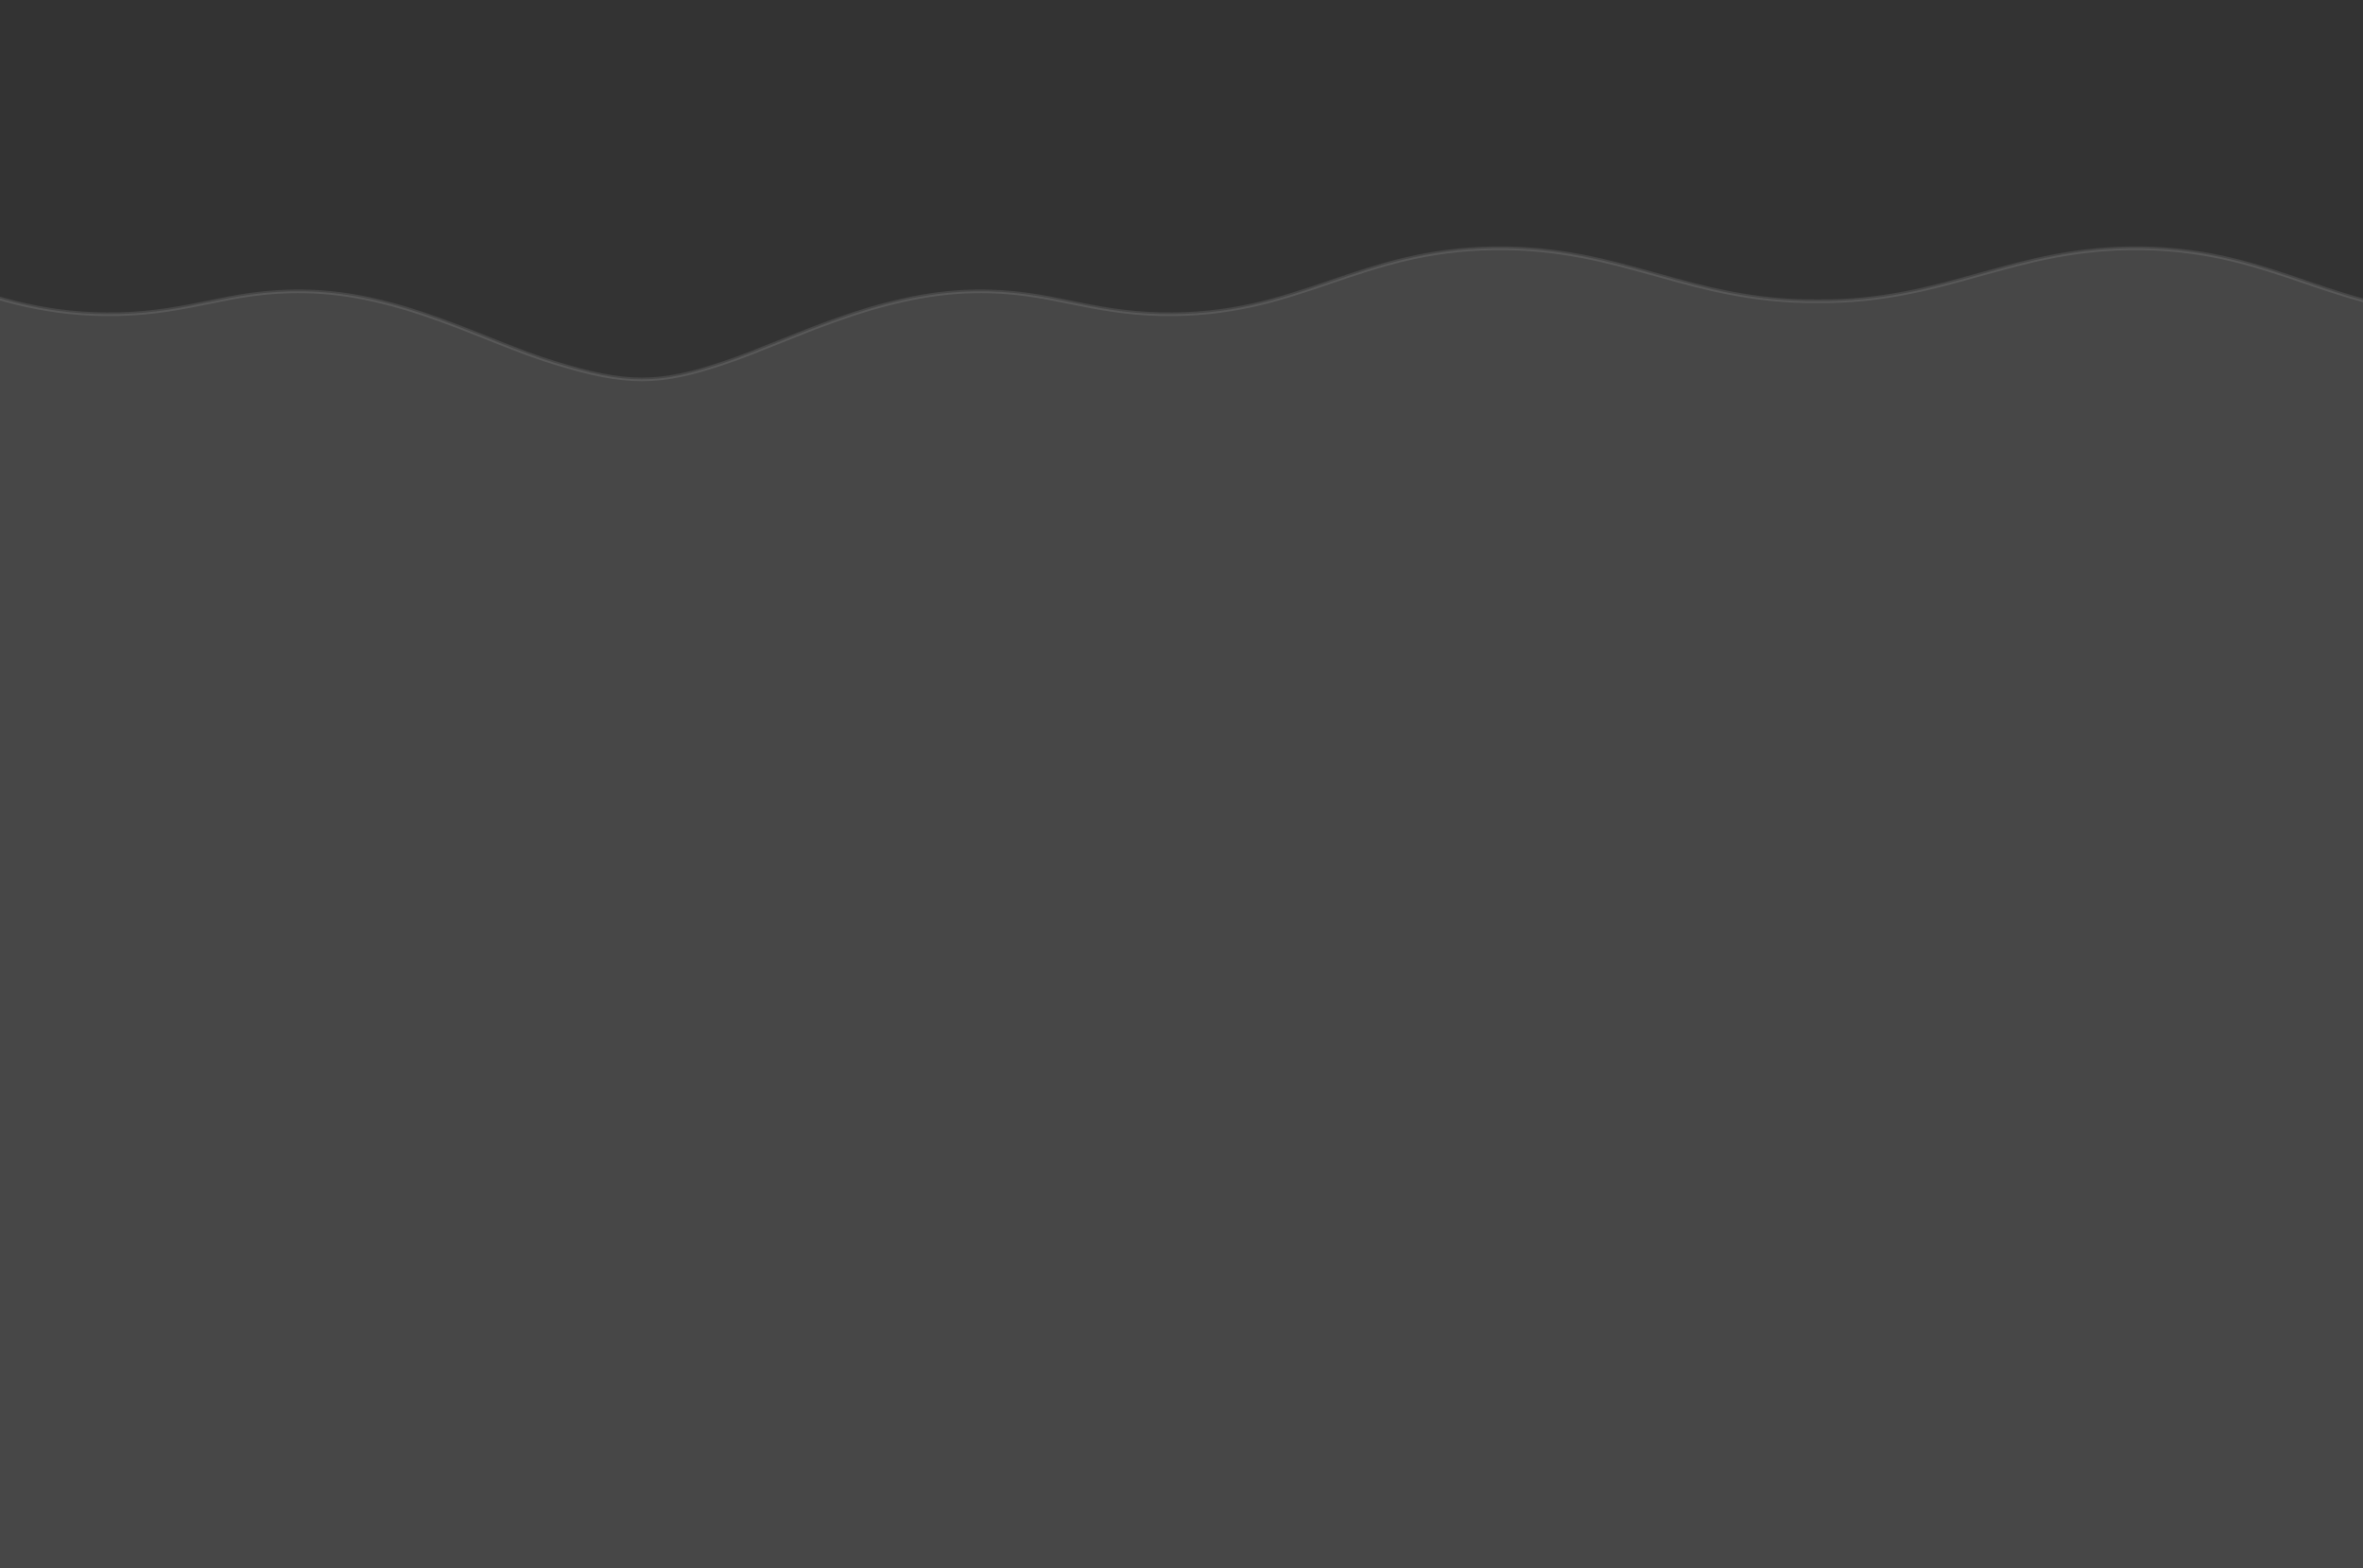 <svg width="1951" height="1295" viewBox="0 0 1951 1295" fill="none" xmlns="http://www.w3.org/2000/svg">
<rect x="0" y="0" width="1951" height="1295" fill="#333333" stroke="none"/>
<g clip-path="url(#clip0)">
<path d="M597.998 299.574C652.235 281.339 723.972 241.962 804.503 240.593C836.7 240.045 860.37 244.858 884.494 249.763C906.163 254.169 928.198 258.649 957.108 259.386C1016.13 260.892 1057.15 246.906 1098.68 232.743C1137.9 219.368 1177.59 205.835 1233.35 205.037C1286.64 204.274 1327.07 215.544 1367.56 226.828L1367.56 226.828C1407.73 238.024 1447.94 249.234 1500.83 248.72C1553.71 249.234 1593.92 238.025 1634.09 226.829L1634.09 226.828C1674.58 215.544 1715.01 204.274 1768.3 205.037C1824.06 205.835 1863.75 219.368 1902.97 232.743C1944.5 246.906 1985.52 260.892 2044.54 259.386C2073.45 258.649 2095.49 254.169 2117.16 249.763C2141.28 244.858 2164.95 240.045 2197.15 240.593C2277.68 241.962 2387.48 292.002 2403.65 299.574L2371.33 1377H-544L-511.673 244.253C-491.368 246.317 -465.278 248.522 -444.972 248.72C-392.089 249.234 -351.87 238.024 -311.701 226.828L-311.701 226.828L-311.7 226.828C-271.217 215.544 -230.785 204.274 -177.493 205.037C-121.733 205.835 -82.046 219.368 -42.826 232.743C-1.292 246.906 39.72 260.892 98.746 259.386C127.656 258.649 149.691 254.169 171.36 249.763C195.484 244.858 219.154 240.045 251.351 240.593C331.882 241.962 398.229 281.339 457.856 299.574C517.483 317.809 543.761 317.809 597.998 299.574Z" fill="white" fill-opacity="0.1"/>
<path d="M804.503 240.593L804.529 242.092L804.529 242.092L804.503 240.593ZM884.494 249.763L884.793 248.293L884.793 248.293L884.494 249.763ZM957.108 259.386L957.146 257.887L957.146 257.887L957.108 259.386ZM1098.68 232.743L1098.2 231.323L1098.2 231.323L1098.68 232.743ZM1233.35 205.037L1233.37 206.536L1233.37 206.536L1233.35 205.037ZM1367.56 226.828L1367.98 225.389L1367.97 225.386L1367.96 225.383L1367.56 226.828ZM1500.83 248.72L1500.84 247.22L1500.83 247.22L1500.81 247.22L1500.83 248.72ZM1367.56 226.828L1367.13 228.268L1367.14 228.271L1367.15 228.273L1367.56 226.828ZM2403.65 299.574L2405.15 299.619L2405.18 298.634L2404.29 298.216L2403.65 299.574ZM2371.33 1377V1378.5H2372.78L2372.83 1377.04L2371.33 1377ZM2197.15 240.593L2197.12 242.092L2197.12 242.092L2197.15 240.593ZM2117.16 249.763L2116.86 248.293L2116.86 248.293L2117.16 249.763ZM2044.54 259.386L2044.5 257.887L2044.54 259.386ZM1902.97 232.743L1903.45 231.323L1903.45 231.323L1902.97 232.743ZM1768.3 205.037L1768.28 206.536L1768.28 206.536L1768.3 205.037ZM1634.09 226.828L1634.47 228.279L1634.49 228.276L1634.5 228.273L1634.09 226.828ZM1634.09 226.829L1633.71 225.378L1633.7 225.381L1633.69 225.384L1634.09 226.829ZM251.351 240.593L251.325 242.092L251.325 242.092L251.351 240.593ZM457.856 299.574L457.417 301.008L457.417 301.008L457.856 299.574ZM171.36 249.763L171.659 251.233L171.659 251.233L171.36 249.763ZM98.746 259.386L98.708 257.887L98.708 257.887L98.746 259.386ZM-42.826 232.743L-42.342 231.323L-42.342 231.323L-42.826 232.743ZM-177.493 205.037L-177.514 206.536L-177.514 206.536L-177.493 205.037ZM-311.701 226.828L-312.106 225.383L-312.113 225.386L-312.121 225.388L-311.701 226.828ZM-311.7 226.828L-312.103 225.383L-312.104 225.383L-311.7 226.828ZM-444.972 248.72L-444.986 250.22L-444.972 248.72ZM-311.701 226.828L-311.299 228.273L-311.29 228.27L-311.281 228.268L-311.701 226.828ZM-511.673 244.253L-511.522 242.761L-513.127 242.598L-513.173 244.21L-511.673 244.253ZM-544 1377L-545.499 1376.96L-545.543 1378.5H-544V1377ZM804.478 239.093C763.981 239.782 725.74 250.025 690.89 262.344C673.465 268.504 656.868 275.191 641.261 281.466C625.641 287.747 611.03 293.61 597.52 298.152L598.476 300.996C612.084 296.421 626.779 290.523 642.381 284.249C657.996 277.97 674.535 271.308 691.89 265.173C726.601 252.903 764.494 242.773 804.529 242.092L804.478 239.093ZM884.793 248.293C860.661 243.386 836.852 238.542 804.478 239.093L804.529 242.092C836.548 241.548 860.078 246.329 884.195 251.233L884.793 248.293ZM957.146 257.887C928.38 257.153 906.458 252.698 884.793 248.293L884.195 251.233C905.867 255.639 928.016 260.145 957.07 260.886L957.146 257.887ZM1098.2 231.323C1056.68 245.482 1015.88 259.385 957.146 257.887L957.07 260.886C1016.38 262.399 1057.62 248.331 1099.16 234.163L1098.2 231.323ZM1233.33 203.537C1177.31 204.338 1137.43 217.945 1098.2 231.323L1099.16 234.163C1138.37 220.791 1177.86 207.331 1233.37 206.536L1233.33 203.537ZM1367.96 225.383C1327.47 214.098 1286.86 202.771 1233.33 203.537L1233.37 206.536C1286.42 205.777 1326.67 216.989 1367.15 228.273L1367.96 225.383ZM1500.81 247.22C1448.16 247.732 1408.13 236.579 1367.96 225.383L1367.15 228.273C1407.32 239.47 1447.72 250.737 1500.84 250.22L1500.81 247.22ZM1367.98 225.389L1367.98 225.389L1367.13 228.267L1367.13 228.268L1367.98 225.389ZM2402.15 299.529L2369.83 1376.96L2372.83 1377.04L2405.15 299.619L2402.15 299.529ZM2197.12 242.092C2237.14 242.773 2284.55 255.561 2324.05 269.176C2363.52 282.78 2394.96 297.159 2403.02 300.932L2404.29 298.216C2396.18 294.417 2364.63 279.991 2325.02 266.339C2285.45 252.699 2237.68 239.782 2197.17 239.093L2197.12 242.092ZM2117.46 251.233C2141.57 246.329 2165.1 241.548 2197.12 242.092L2197.17 239.093C2164.8 238.542 2140.99 243.386 2116.86 248.293L2117.46 251.233ZM2044.58 260.886C2073.63 260.145 2095.78 255.639 2117.46 251.233L2116.86 248.293C2095.19 252.698 2073.27 257.153 2044.5 257.887L2044.58 260.886ZM1902.49 234.163C1944.03 248.331 1985.27 262.399 2044.58 260.886L2044.5 257.887C1985.77 259.385 1944.97 245.482 1903.45 231.323L1902.49 234.163ZM1768.28 206.536C1823.79 207.331 1863.28 220.791 1902.49 234.163L1903.45 231.323C1864.22 217.945 1824.34 204.338 1768.33 203.537L1768.28 206.536ZM1634.5 228.273C1674.98 216.989 1715.23 205.777 1768.28 206.536L1768.33 203.537C1714.79 202.771 1674.18 214.098 1633.69 225.383L1634.5 228.273ZM1500.81 250.22C1553.93 250.737 1594.33 239.47 1634.49 228.274L1633.69 225.384C1593.52 236.579 1553.49 247.732 1500.84 247.22L1500.81 250.22ZM1634.47 228.28L1634.47 228.279L1633.71 225.377L1633.71 225.378L1634.47 228.28ZM251.325 242.092C291.354 242.773 327.896 252.9 361.934 265.17C378.959 271.307 395.326 277.968 411.207 284.252C427.073 290.531 442.448 296.43 457.417 301.008L458.294 298.14C443.45 293.6 428.172 287.739 412.311 281.463C396.465 275.193 380.033 268.505 362.951 262.348C328.776 250.028 291.879 239.782 251.376 239.093L251.325 242.092ZM171.659 251.233C195.776 246.329 219.306 241.548 251.325 242.092L251.376 239.093C219.002 238.542 195.193 243.386 171.061 248.293L171.659 251.233ZM98.784 260.886C127.838 260.145 149.986 255.639 171.659 251.233L171.061 248.293C149.396 252.698 127.474 257.153 98.708 257.887L98.784 260.886ZM-43.31 234.163C-1.762 248.331 39.47 262.399 98.784 260.886L98.708 257.887C39.97 259.385 -0.822 245.482 -42.342 231.323L-43.31 234.163ZM-177.514 206.536C-122.011 207.331 -82.52 220.791 -43.31 234.163L-42.342 231.323C-81.573 217.945 -121.454 204.338 -177.471 203.537L-177.514 206.536ZM-311.297 228.272L-311.296 228.272L-312.104 225.383L-312.106 225.383L-311.297 228.272ZM-311.297 228.272C-270.815 216.989 -230.569 205.777 -177.514 206.536L-177.471 203.537C-231.001 202.771 -271.618 214.098 -312.103 225.383L-311.297 228.272ZM-444.986 250.22C-391.87 250.737 -351.468 239.469 -311.299 228.273L-312.104 225.383C-352.271 236.579 -392.308 247.732 -444.957 247.22L-444.986 250.22ZM-311.281 228.268L-311.281 228.268L-312.121 225.388L-312.121 225.388L-311.281 228.268ZM-511.825 245.745C-491.513 247.81 -465.365 250.021 -444.986 250.22L-444.957 247.22C-465.19 247.023 -491.224 244.823 -511.522 242.761L-511.825 245.745ZM-542.501 1377.04L-510.174 244.296L-513.173 244.21L-545.499 1376.96L-542.501 1377.04ZM457.417 301.008C487.275 310.14 508.921 314.75 529.948 314.75C550.987 314.75 571.294 310.135 598.476 300.996L597.52 298.152C570.465 307.248 550.514 311.75 529.948 311.75C509.37 311.75 488.064 307.244 458.294 298.14L457.417 301.008ZM-544 1378.5H2371.33V1375.5H-544V1378.5Z" fill="white" fill-opacity="0.1"/>
</g>
<defs>
<clipPath id="clip0">
<rect width="1951" height="1295" fill="white"/>
</clipPath>
</defs>
</svg>
